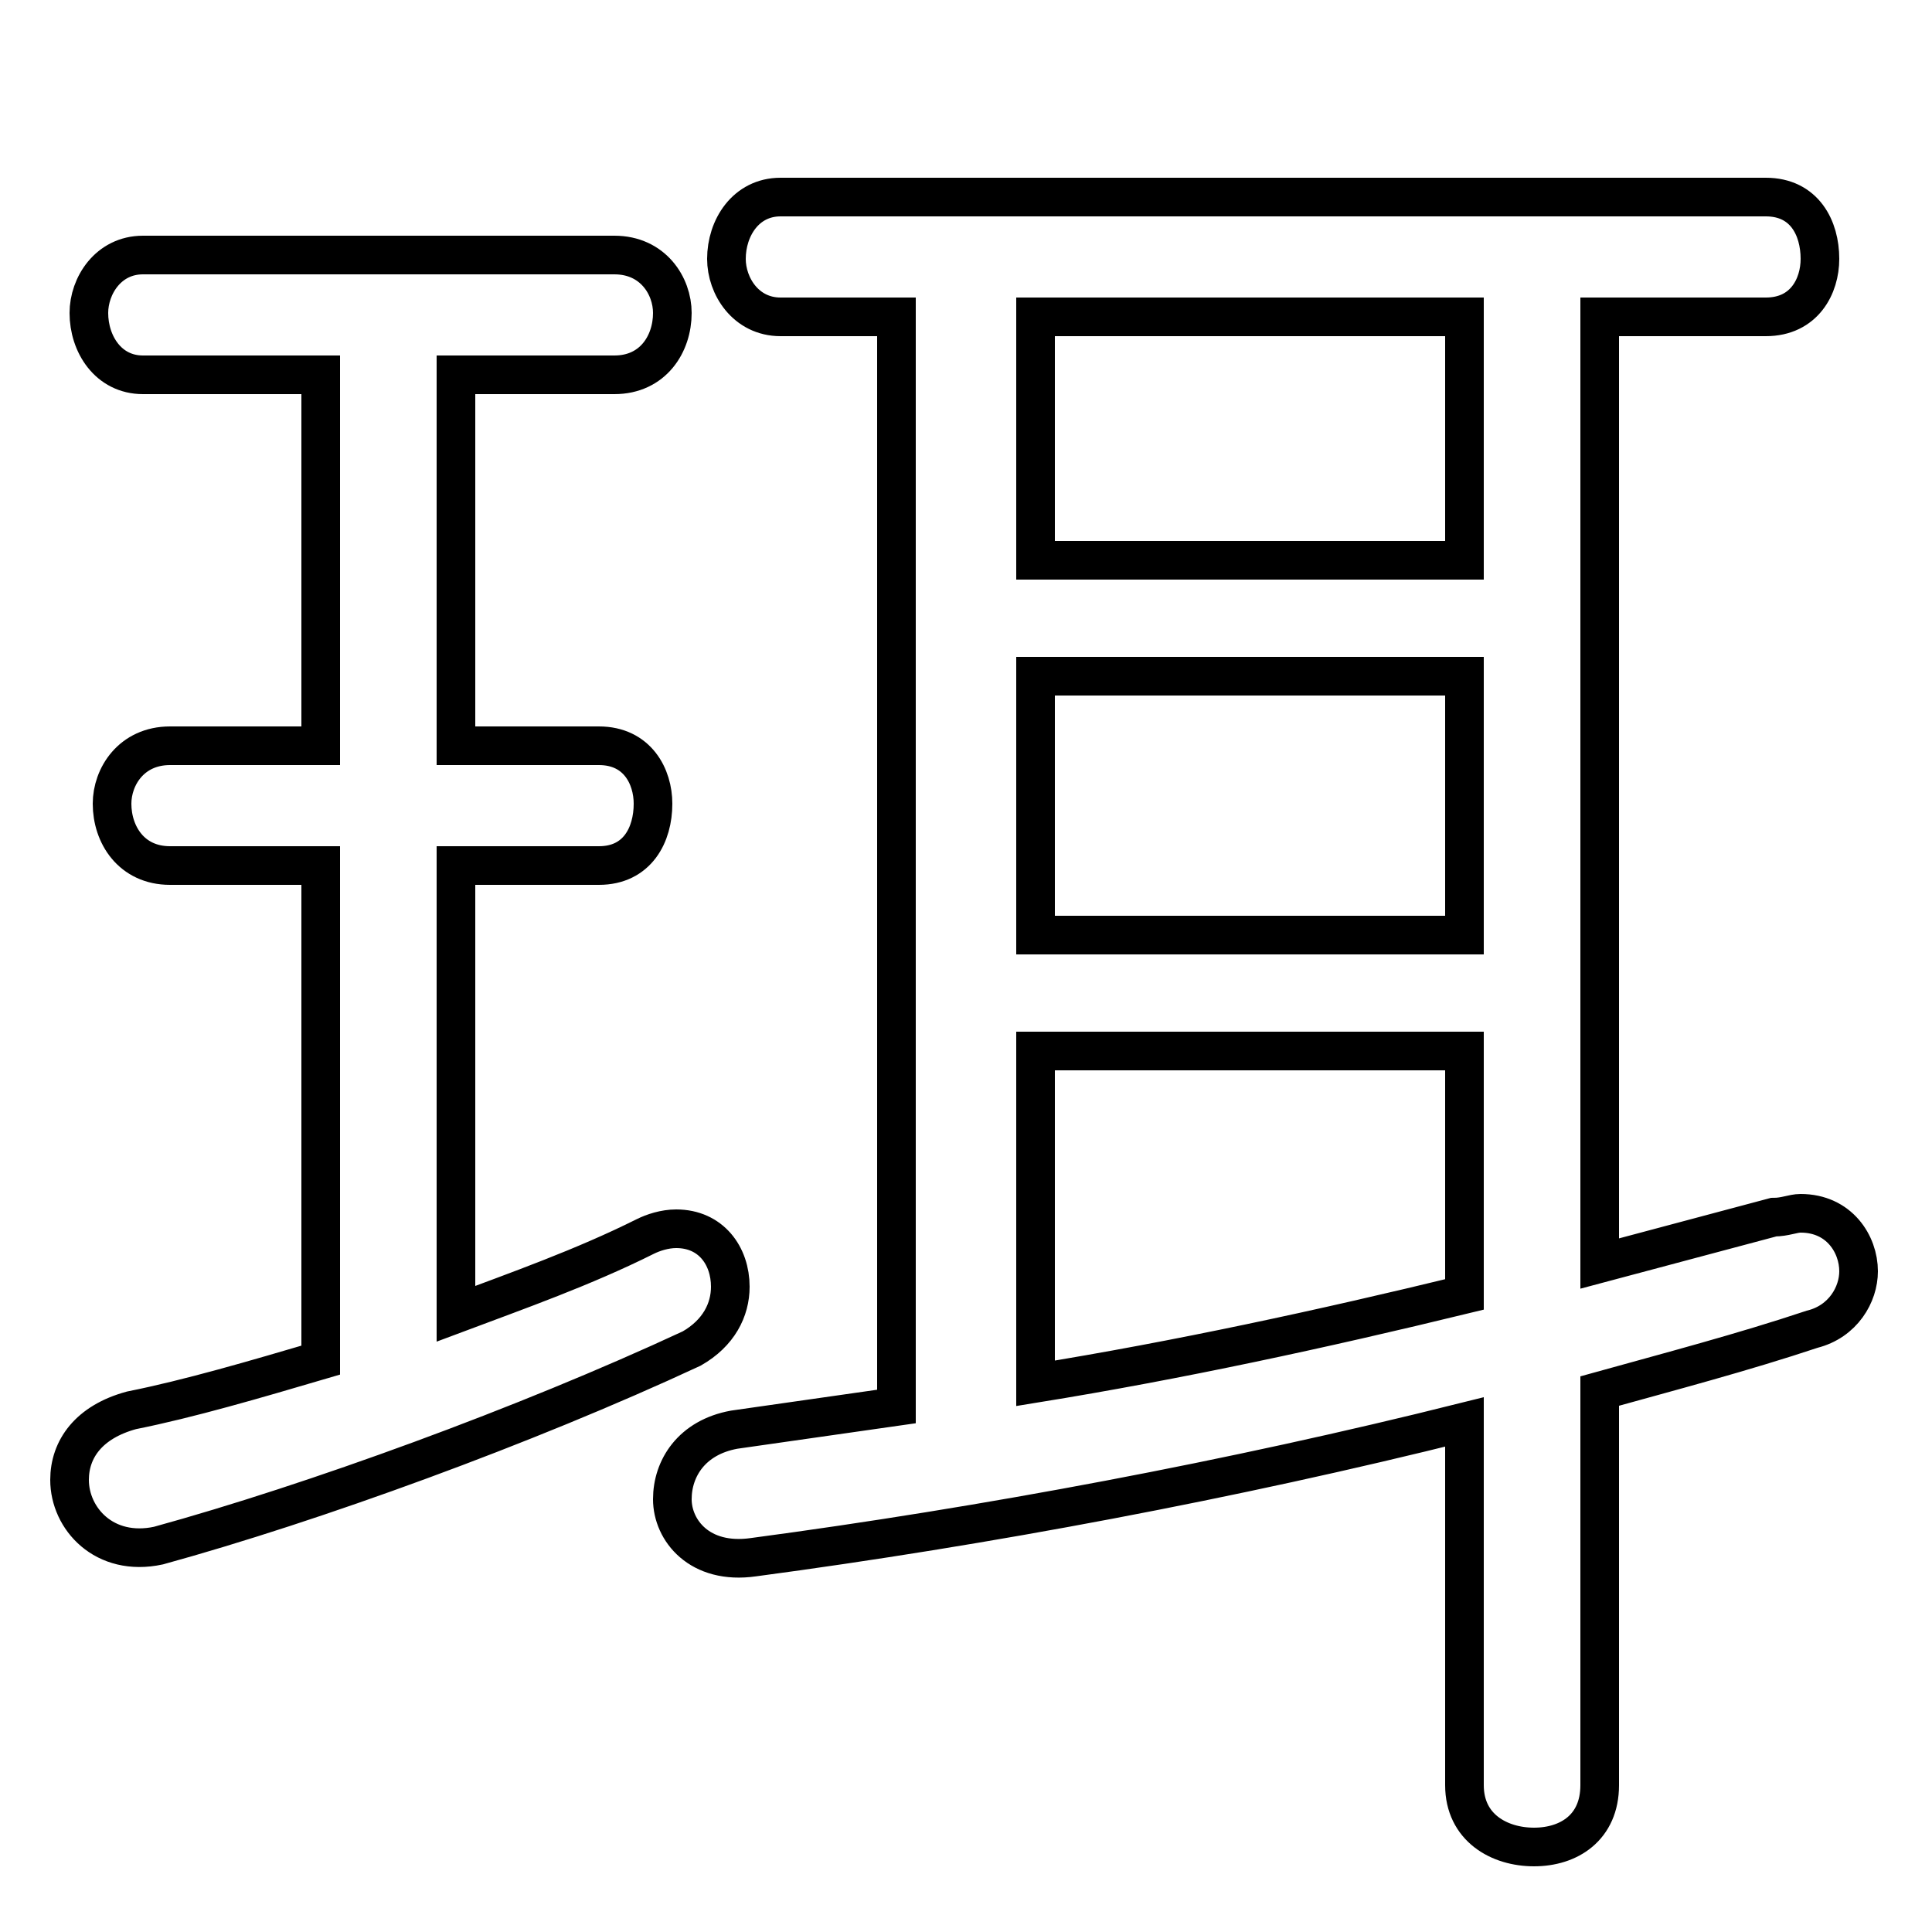 <svg xmlns="http://www.w3.org/2000/svg" viewBox="0 -44.0 50.0 50.0">
    <rect x="0" y="-44.0" width="50.0" height="50.0" fill="#808080" stroke="none"/>
    <g transform="scale(1, -1)">
        <!-- ボディの枠 -->
        <rect x="0" y="-6.0" width="50.0" height="50.0"
            stroke="white" fill="white"/>
        <!-- グリフ座標系の原点 -->
        <circle cx="0" cy="0" r="5" fill="white"/>
        <!-- グリフのアウトライン -->
        <g style="fill:none;stroke:#000000;stroke-width:1;">
<path d="M 23.2 35.8 L 23.2 7.6 C 21.8 7.4 20.4 7.2 19.0 7.0 C 17.9 6.8 17.4 6.0 17.4 5.2 C 17.4 4.4 18.1 3.5 19.5 3.7 C 25.5 4.5 31.9 5.7 37.9 7.2 L 37.9 -2.2 C 37.9 -3.3 38.8 -3.8 39.7 -3.8 C 40.6 -3.8 41.4 -3.3 41.4 -2.2 L 41.4 8.0 C 43.2 8.5 45.1 9.0 46.9 9.6 C 47.7 9.8 48.1 10.5 48.1 11.1 C 48.1 11.8 47.6 12.6 46.6 12.6 C 46.4 12.6 46.2 12.5 45.9 12.5 C 44.4 12.1 42.9 11.7 41.4 11.3 L 41.4 35.8 L 45.7 35.8 C 46.7 35.8 47.1 36.6 47.1 37.3 C 47.1 38.1 46.7 38.9 45.7 38.9 L 20.2 38.9 C 19.3 38.9 18.8 38.1 18.8 37.3 C 18.8 36.6 19.3 35.8 20.2 35.8 Z M 26.8 16.8 L 37.9 16.8 L 37.9 10.5 C 34.2 9.6 30.5 8.8 26.8 8.2 Z M 26.8 29.5 L 26.8 35.8 L 37.9 35.8 L 37.9 29.5 Z M 26.8 19.8 L 26.8 26.5 L 37.9 26.5 L 37.9 19.8 Z M 11.8 21.6 L 15.5 21.6 C 16.5 21.6 16.9 22.4 16.9 23.2 C 16.9 23.9 16.5 24.7 15.5 24.7 L 11.8 24.7 L 11.8 34.3 L 15.9 34.3 C 16.9 34.3 17.4 35.1 17.4 35.9 C 17.4 36.6 16.9 37.4 15.9 37.4 L 3.7 37.4 C 2.8 37.4 2.3 36.6 2.3 35.9 C 2.3 35.1 2.8 34.3 3.7 34.3 L 8.3 34.3 L 8.3 24.7 L 4.4 24.7 C 3.4 24.7 2.9 23.9 2.9 23.2 C 2.9 22.4 3.4 21.6 4.4 21.6 L 8.3 21.6 L 8.3 8.8 C 6.6 8.3 4.9 7.8 3.4 7.5 C 2.3 7.2 1.8 6.5 1.8 5.7 C 1.8 4.7 2.7 3.7 4.1 4.0 C 8.1 5.1 13.6 7.1 17.9 9.1 C 18.6 9.5 18.9 10.1 18.9 10.7 C 18.9 11.5 18.4 12.2 17.5 12.2 C 17.2 12.2 16.9 12.1 16.7 12.0 C 15.1 11.2 13.4 10.6 11.8 10.0 Z"/>
</g>
</g>
</svg>